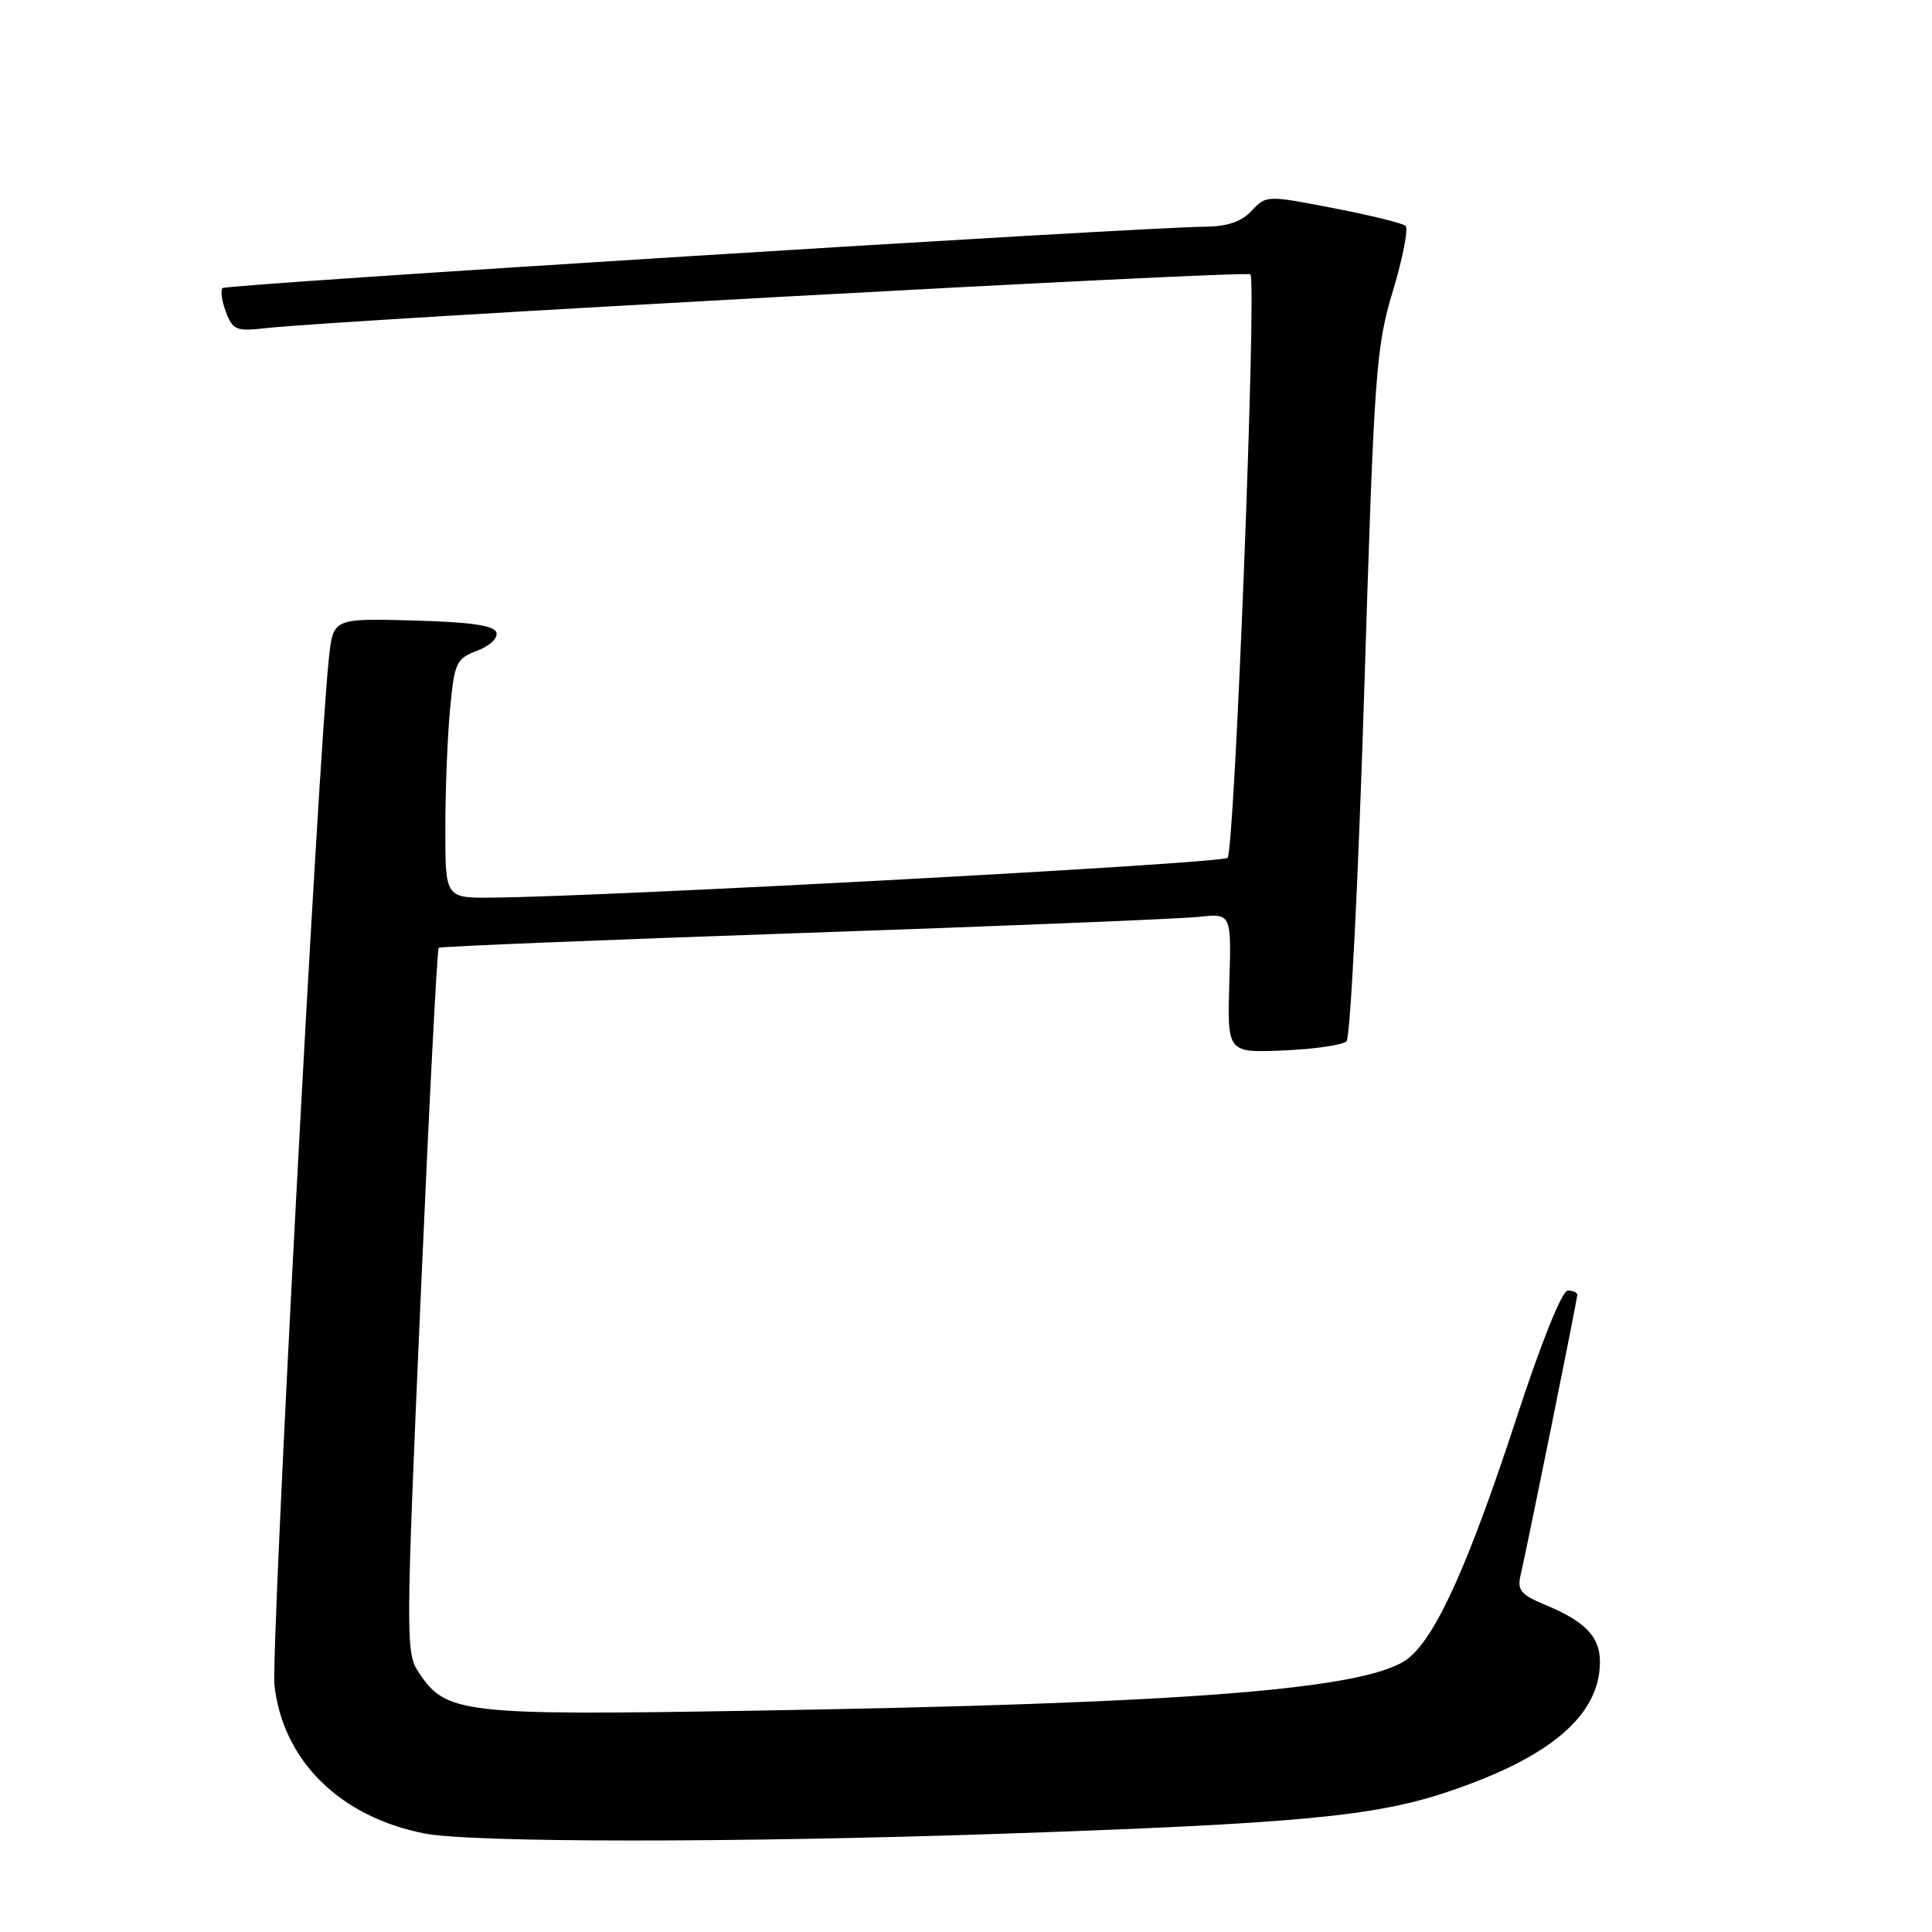 <?xml version="1.0" encoding="UTF-8" standalone="no"?>
<!DOCTYPE svg PUBLIC "-//W3C//DTD SVG 1.1//EN" "http://www.w3.org/Graphics/SVG/1.1/DTD/svg11.dtd" >
<svg xmlns="http://www.w3.org/2000/svg" xmlns:xlink="http://www.w3.org/1999/xlink" version="1.1" viewBox="0 0 256 256">
 <g >
 <path fill="currentColor"
d=" M 132.50 242.99 C 171.89 241.64 182.08 240.69 191.77 237.45 C 205.43 232.88 212.00 227.28 212.00 220.20 C 212.00 216.87 210.05 214.84 204.72 212.64 C 201.57 211.34 201.03 210.70 201.47 208.79 C 202.40 204.80 209.00 172.17 209.00 171.57 C 209.00 171.26 208.43 171.00 207.74 171.00 C 206.98 171.00 204.25 177.80 200.99 187.75 C 194.62 207.22 190.30 216.83 186.59 219.75 C 181.40 223.83 157.74 225.72 99.50 226.68 C 61.10 227.32 59.06 227.08 55.42 221.51 C 53.76 218.99 53.78 216.59 55.72 172.38 C 56.84 146.82 57.92 125.76 58.13 125.59 C 58.33 125.41 80.10 124.53 106.50 123.62 C 132.90 122.71 156.45 121.75 158.83 121.49 C 163.17 121.02 163.17 121.02 162.89 130.26 C 162.62 139.50 162.62 139.50 170.06 139.19 C 174.15 139.02 177.92 138.47 178.42 137.97 C 178.93 137.47 179.98 116.68 180.76 91.78 C 182.09 49.11 182.31 46.04 184.57 38.54 C 185.89 34.15 186.64 30.28 186.24 29.92 C 185.83 29.57 181.51 28.51 176.64 27.57 C 167.87 25.87 167.77 25.87 165.85 27.93 C 164.51 29.37 162.65 30.01 159.71 30.04 C 150.67 30.12 30.01 37.66 29.49 38.17 C 29.19 38.48 29.39 39.90 29.94 41.35 C 30.85 43.74 31.32 43.93 35.22 43.48 C 44.73 42.40 165.15 35.82 165.68 36.35 C 166.55 37.22 163.60 112.73 162.66 113.67 C 161.93 114.41 80.87 118.79 65.25 118.94 C 59.00 119.00 59.00 119.00 59.01 109.75 C 59.01 104.66 59.29 97.54 59.64 93.92 C 60.22 87.78 60.45 87.27 63.23 86.22 C 64.93 85.58 66.01 84.54 65.77 83.80 C 65.46 82.87 62.34 82.42 54.74 82.22 C 44.15 81.93 44.15 81.93 43.58 87.22 C 42.15 100.48 35.86 219.03 36.37 223.35 C 37.52 233.32 45.04 240.73 56.22 242.94 C 62.49 244.17 97.05 244.19 132.50 242.99 Z "/>
</g>
</svg>